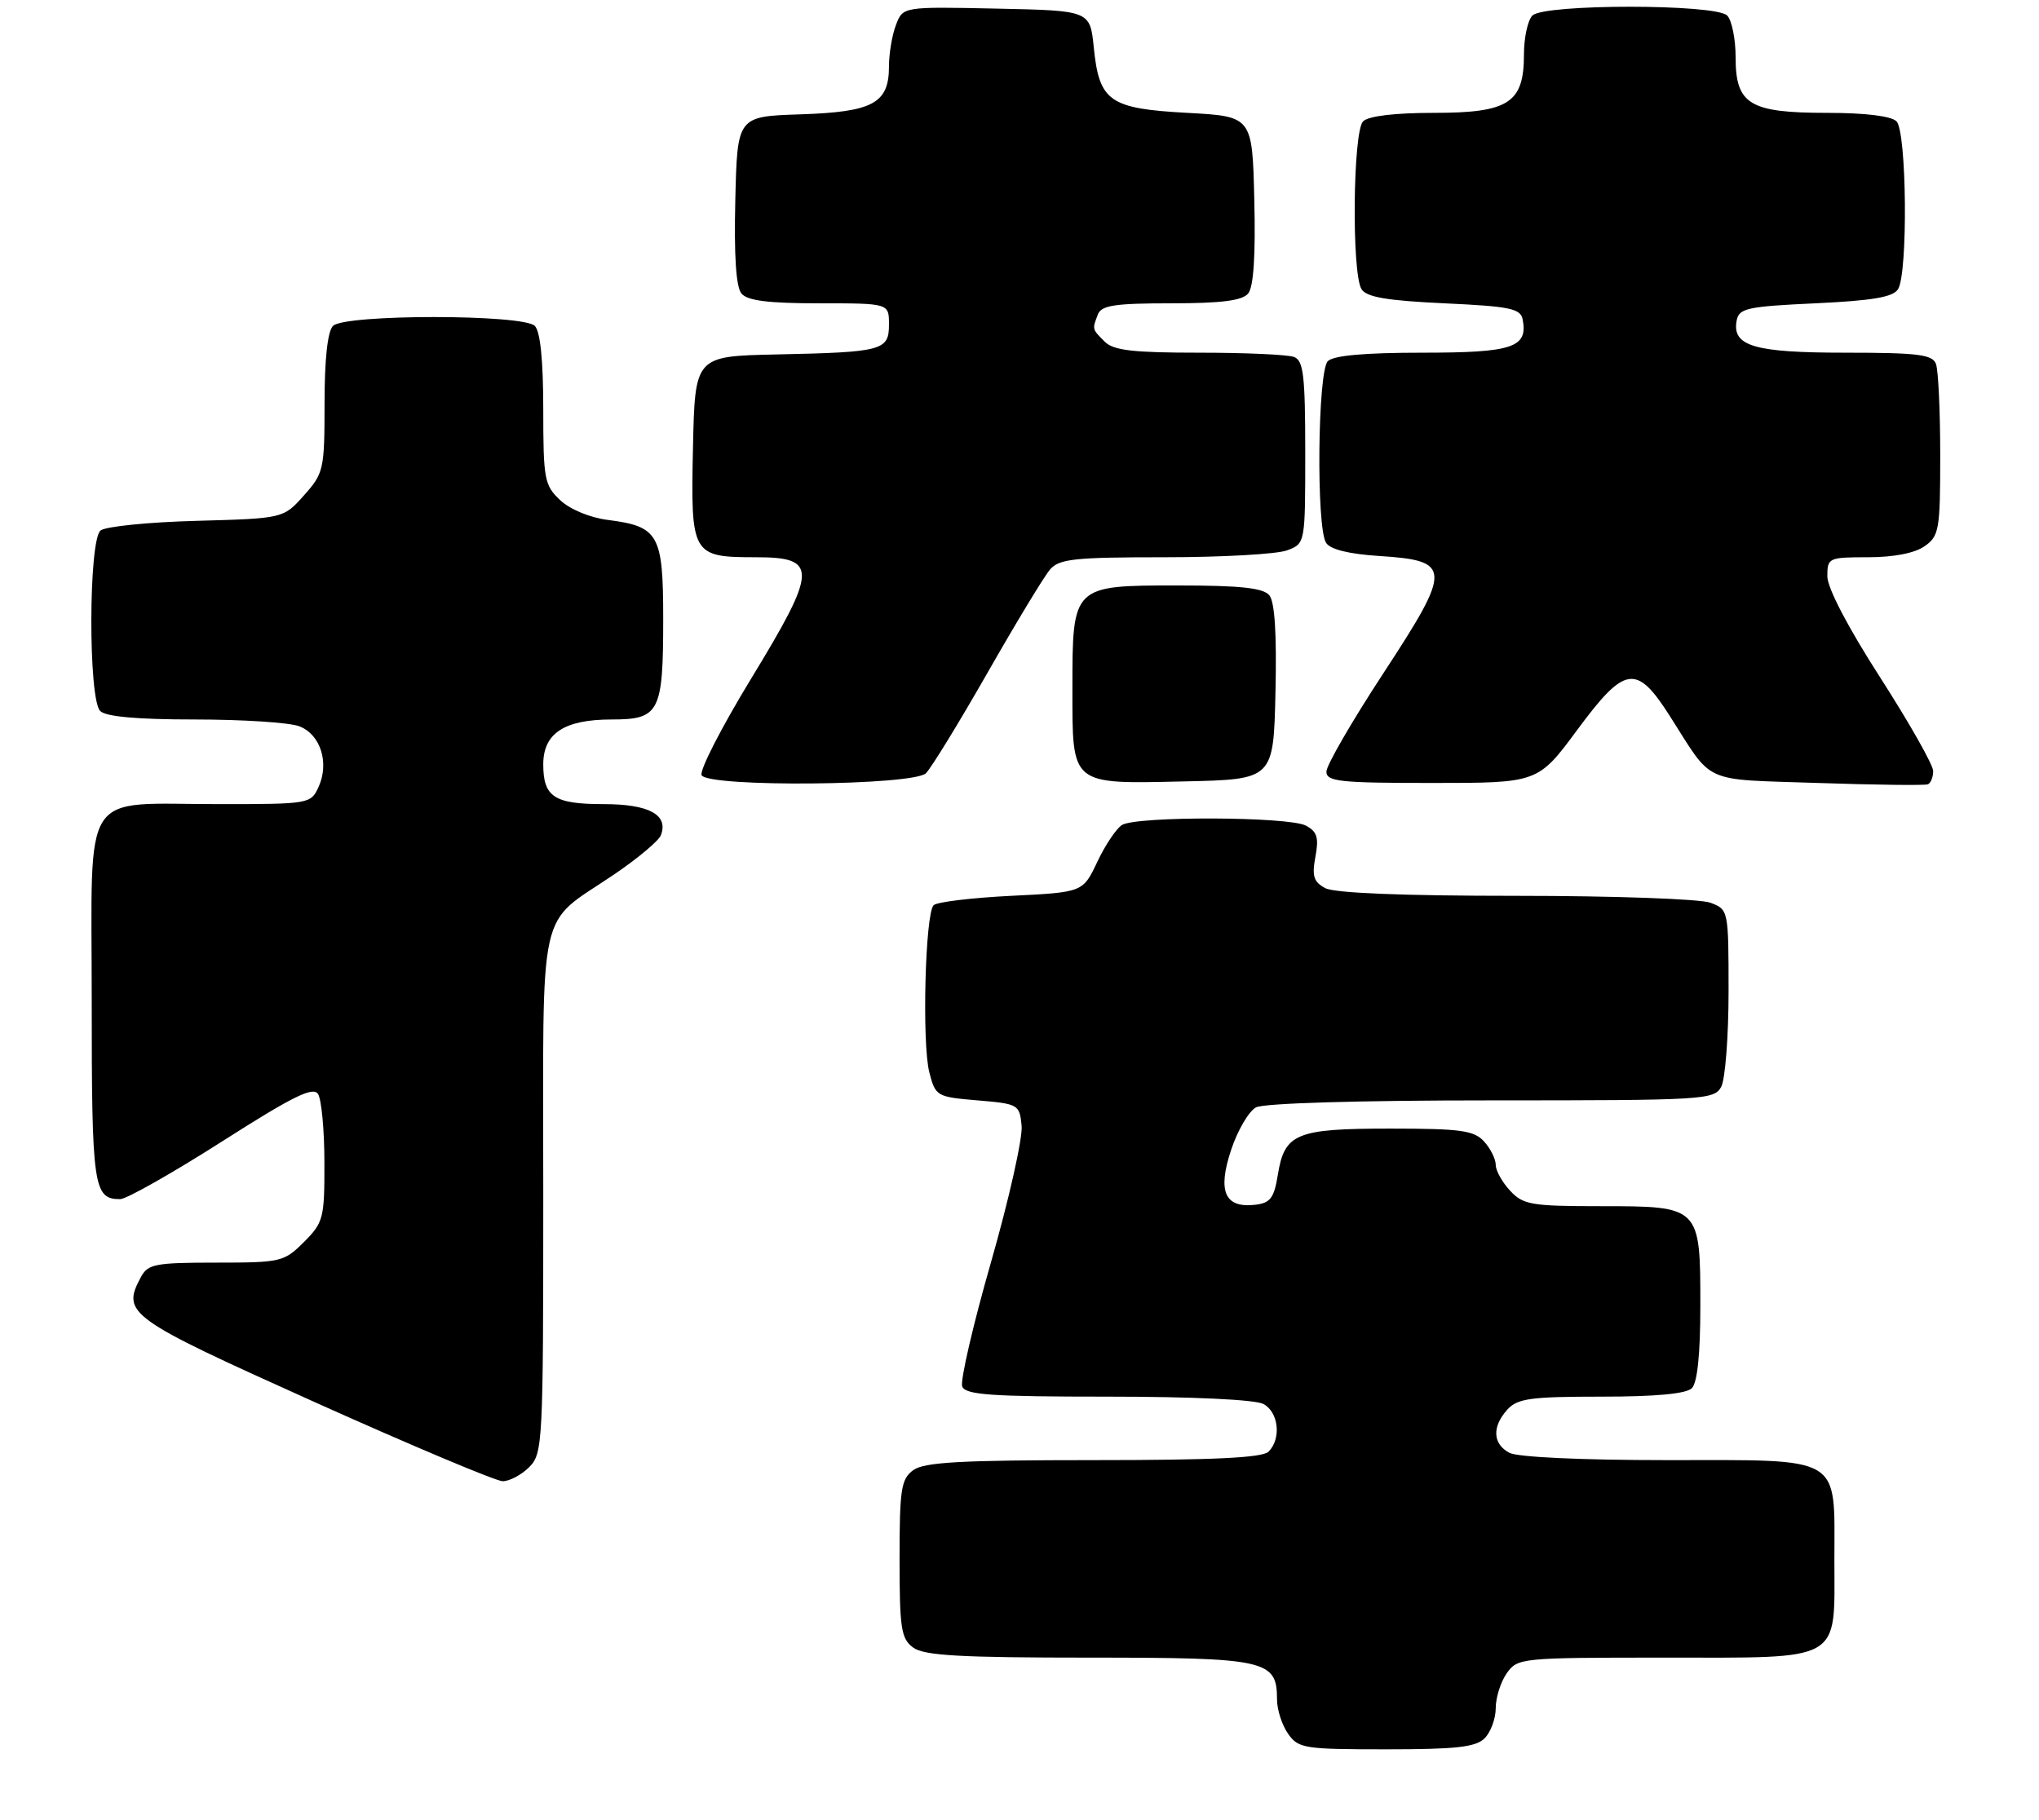 <?xml version="1.0" encoding="UTF-8" standalone="no"?>
<!DOCTYPE svg PUBLIC "-//W3C//DTD SVG 1.1//EN" "http://www.w3.org/Graphics/SVG/1.1/DTD/svg11.dtd" >
<svg xmlns="http://www.w3.org/2000/svg" xmlns:xlink="http://www.w3.org/1999/xlink" version="1.1" viewBox="0 0 289 258">
 <g >
 <path fill="currentColor"
d=" M 210.43 246.43 C 211.29 245.56 212.00 243.64 212.00 242.15 C 212.00 240.66 212.70 238.44 213.56 237.22 C 215.08 235.05 215.56 235.00 235.73 235.00 C 261.39 235.00 260.00 235.79 260.00 221.17 C 260.00 206.17 261.40 207.00 236.28 207.00 C 224.12 207.00 215.09 206.58 213.93 205.96 C 211.56 204.70 211.45 202.26 213.65 199.83 C 215.08 198.26 216.94 198.00 226.95 198.00 C 234.68 198.00 239.00 197.60 239.80 196.80 C 240.58 196.02 241.00 191.94 241.00 185.13 C 241.00 171.01 240.99 171.00 226.88 171.00 C 217.06 171.00 215.89 170.80 214.04 168.81 C 212.92 167.61 212.00 165.96 212.00 165.14 C 212.00 164.32 211.26 162.83 210.35 161.83 C 208.92 160.26 207.06 160.00 197.04 160.00 C 183.68 160.00 182.06 160.67 181.11 166.58 C 180.58 169.85 180.05 170.55 177.90 170.80 C 173.59 171.30 172.54 168.90 174.49 163.03 C 175.41 160.25 177.00 157.54 178.02 156.99 C 179.13 156.40 192.49 156.00 211.40 156.00 C 241.55 156.00 242.97 155.92 243.96 154.07 C 244.53 153.00 245.00 146.92 245.00 140.54 C 245.00 129.02 244.98 128.94 242.43 127.98 C 241.02 127.44 228.69 127.00 214.87 127.00 C 198.79 127.00 189.14 126.61 187.84 125.91 C 186.19 125.03 185.93 124.20 186.44 121.47 C 186.95 118.76 186.69 117.90 185.10 117.05 C 182.67 115.75 161.06 115.68 159.02 116.96 C 158.21 117.48 156.63 119.83 155.52 122.20 C 153.48 126.50 153.48 126.50 143.32 127.00 C 137.74 127.28 132.79 127.87 132.33 128.33 C 131.13 129.53 130.66 147.91 131.72 152.03 C 132.60 155.42 132.76 155.51 138.56 156.00 C 144.35 156.49 144.51 156.58 144.80 159.60 C 144.97 161.31 143.02 170.00 140.47 178.91 C 137.91 187.82 136.08 195.76 136.38 196.55 C 136.84 197.75 140.42 198.00 157.03 198.00 C 168.98 198.00 177.92 198.42 179.07 199.04 C 181.23 200.19 181.64 203.96 179.80 205.80 C 178.93 206.67 172.02 207.00 154.99 207.00 C 136.18 207.00 130.99 207.29 129.44 208.42 C 127.72 209.68 127.50 211.11 127.50 221.00 C 127.50 230.89 127.72 232.32 129.44 233.58 C 130.98 234.71 136.09 235.00 154.36 235.00 C 179.54 235.00 181.00 235.33 181.00 240.93 C 181.00 242.37 181.70 244.56 182.56 245.78 C 184.02 247.87 184.83 248.00 196.49 248.00 C 206.40 248.00 209.17 247.69 210.43 246.43 Z  M 75.00 208.00 C 76.93 206.07 77.00 204.67 77.00 169.19 C 77.00 127.10 76.03 131.45 87.07 123.95 C 90.40 121.69 93.37 119.20 93.67 118.41 C 94.78 115.52 91.99 114.00 85.58 114.00 C 78.55 114.00 77.00 112.98 77.00 108.36 C 77.00 103.96 79.99 102.00 86.69 102.00 C 93.48 102.00 94.00 100.99 94.00 87.72 C 94.00 75.76 93.37 74.63 86.15 73.71 C 83.62 73.39 80.80 72.22 79.40 70.91 C 77.16 68.80 77.00 67.95 77.00 58.03 C 77.00 51.09 76.58 46.98 75.80 46.20 C 74.13 44.53 48.87 44.53 47.20 46.20 C 46.43 46.97 46.00 50.91 46.00 57.18 C 46.00 66.58 45.88 67.10 43.08 70.23 C 40.17 73.50 40.17 73.50 27.83 73.84 C 21.05 74.02 14.94 74.64 14.25 75.21 C 12.54 76.62 12.50 99.10 14.20 100.80 C 15.00 101.60 19.45 102.00 27.63 102.00 C 34.36 102.00 41.01 102.43 42.41 102.96 C 45.43 104.11 46.71 108.14 45.15 111.57 C 44.06 113.96 43.83 114.00 31.09 114.00 C 11.22 114.00 13.00 111.27 13.00 141.78 C 13.00 168.34 13.24 170.00 17.03 170.00 C 17.92 170.00 24.40 166.33 31.43 161.85 C 41.52 155.41 44.38 154.00 45.08 155.10 C 45.57 155.87 45.98 160.25 45.98 164.83 C 46.00 172.71 45.84 173.31 43.08 176.08 C 40.25 178.90 39.82 179.00 30.61 179.00 C 22.01 179.00 20.96 179.20 19.97 181.05 C 17.21 186.22 18.04 186.82 44.50 198.73 C 58.25 204.91 70.29 209.98 71.25 209.99 C 72.21 209.99 73.90 209.10 75.00 208.00 Z  M 274.00 109.31 C 274.00 108.44 270.62 102.48 266.50 96.06 C 261.91 88.92 259.00 83.35 259.00 81.70 C 259.00 79.08 259.17 79.00 264.78 79.00 C 268.39 79.00 271.39 78.42 272.78 77.44 C 274.85 75.99 275.00 75.13 275.00 64.53 C 275.00 58.28 274.73 52.45 274.39 51.58 C 273.89 50.26 271.79 50.00 261.58 50.00 C 248.60 50.00 245.46 49.07 246.15 45.43 C 246.48 43.70 247.65 43.45 257.30 43.00 C 265.38 42.62 268.31 42.13 269.02 41.00 C 270.44 38.75 270.26 18.66 268.80 17.20 C 268.05 16.45 264.36 16.00 259.02 16.00 C 247.98 16.00 246.00 14.81 246.00 8.14 C 246.00 5.53 245.46 2.86 244.80 2.20 C 243.14 0.54 218.86 0.54 217.20 2.20 C 216.54 2.86 216.00 5.34 216.00 7.70 C 216.00 14.61 213.86 16.00 203.20 16.00 C 197.69 16.00 193.95 16.45 193.20 17.20 C 191.75 18.65 191.56 38.75 192.98 41.00 C 193.68 42.13 196.61 42.62 204.70 43.00 C 214.05 43.43 215.52 43.74 215.82 45.30 C 216.58 49.28 214.39 50.00 201.58 50.00 C 193.44 50.00 189.00 50.40 188.20 51.20 C 186.76 52.64 186.54 74.73 187.95 76.95 C 188.54 77.89 191.16 78.54 195.46 78.82 C 205.80 79.48 205.84 80.53 196.07 95.45 C 191.63 102.23 188.00 108.50 188.00 109.39 C 188.00 110.80 189.86 111.00 202.99 111.00 C 217.99 111.00 217.99 111.00 223.58 103.44 C 230.31 94.33 231.95 94.09 236.67 101.50 C 242.91 111.29 241.03 110.44 257.63 111.00 C 265.81 111.28 272.84 111.36 273.25 111.19 C 273.66 111.02 274.00 110.17 274.00 109.31 Z  M 131.24 109.62 C 132.00 108.86 135.93 102.45 139.97 95.37 C 144.01 88.29 147.99 81.71 148.82 80.75 C 150.11 79.23 152.25 79.00 165.09 79.00 C 173.22 79.00 181.02 78.56 182.43 78.02 C 185.00 77.05 185.00 77.05 185.00 64.13 C 185.00 53.27 184.75 51.12 183.42 50.61 C 182.55 50.27 176.51 50.00 169.99 50.00 C 160.55 50.00 157.82 49.68 156.57 48.43 C 154.78 46.64 154.79 46.70 155.61 44.58 C 156.10 43.29 158.00 43.00 165.98 43.00 C 173.11 43.00 176.07 42.62 176.91 41.61 C 177.68 40.68 177.97 36.25 177.78 28.36 C 177.50 16.50 177.50 16.50 168.28 16.00 C 157.24 15.40 155.80 14.39 155.03 6.74 C 154.50 1.50 154.50 1.50 141.24 1.22 C 127.97 0.94 127.97 0.94 126.99 3.54 C 126.44 4.96 126.00 7.61 126.00 9.41 C 126.00 14.65 123.74 15.87 113.47 16.21 C 104.50 16.50 104.50 16.50 104.22 28.36 C 104.03 36.25 104.32 40.68 105.09 41.61 C 105.93 42.63 108.90 43.00 116.12 43.00 C 126.00 43.00 126.00 43.00 126.00 45.98 C 126.00 49.70 125.14 49.93 110.00 50.25 C 98.50 50.50 98.50 50.50 98.22 63.49 C 97.89 78.70 98.06 79.00 107.17 79.00 C 115.97 79.00 115.90 80.72 106.45 96.23 C 102.23 103.16 99.08 109.31 99.45 109.91 C 100.51 111.64 129.48 111.37 131.24 109.62 Z  M 180.78 98.14 C 180.97 89.88 180.68 85.32 179.91 84.39 C 179.04 83.35 175.81 83.00 166.93 83.00 C 151.99 83.00 152.00 82.99 152.00 97.65 C 152.00 111.41 151.67 111.14 167.85 110.78 C 180.50 110.50 180.50 110.50 180.78 98.14 Z "/>
</g>
</svg>